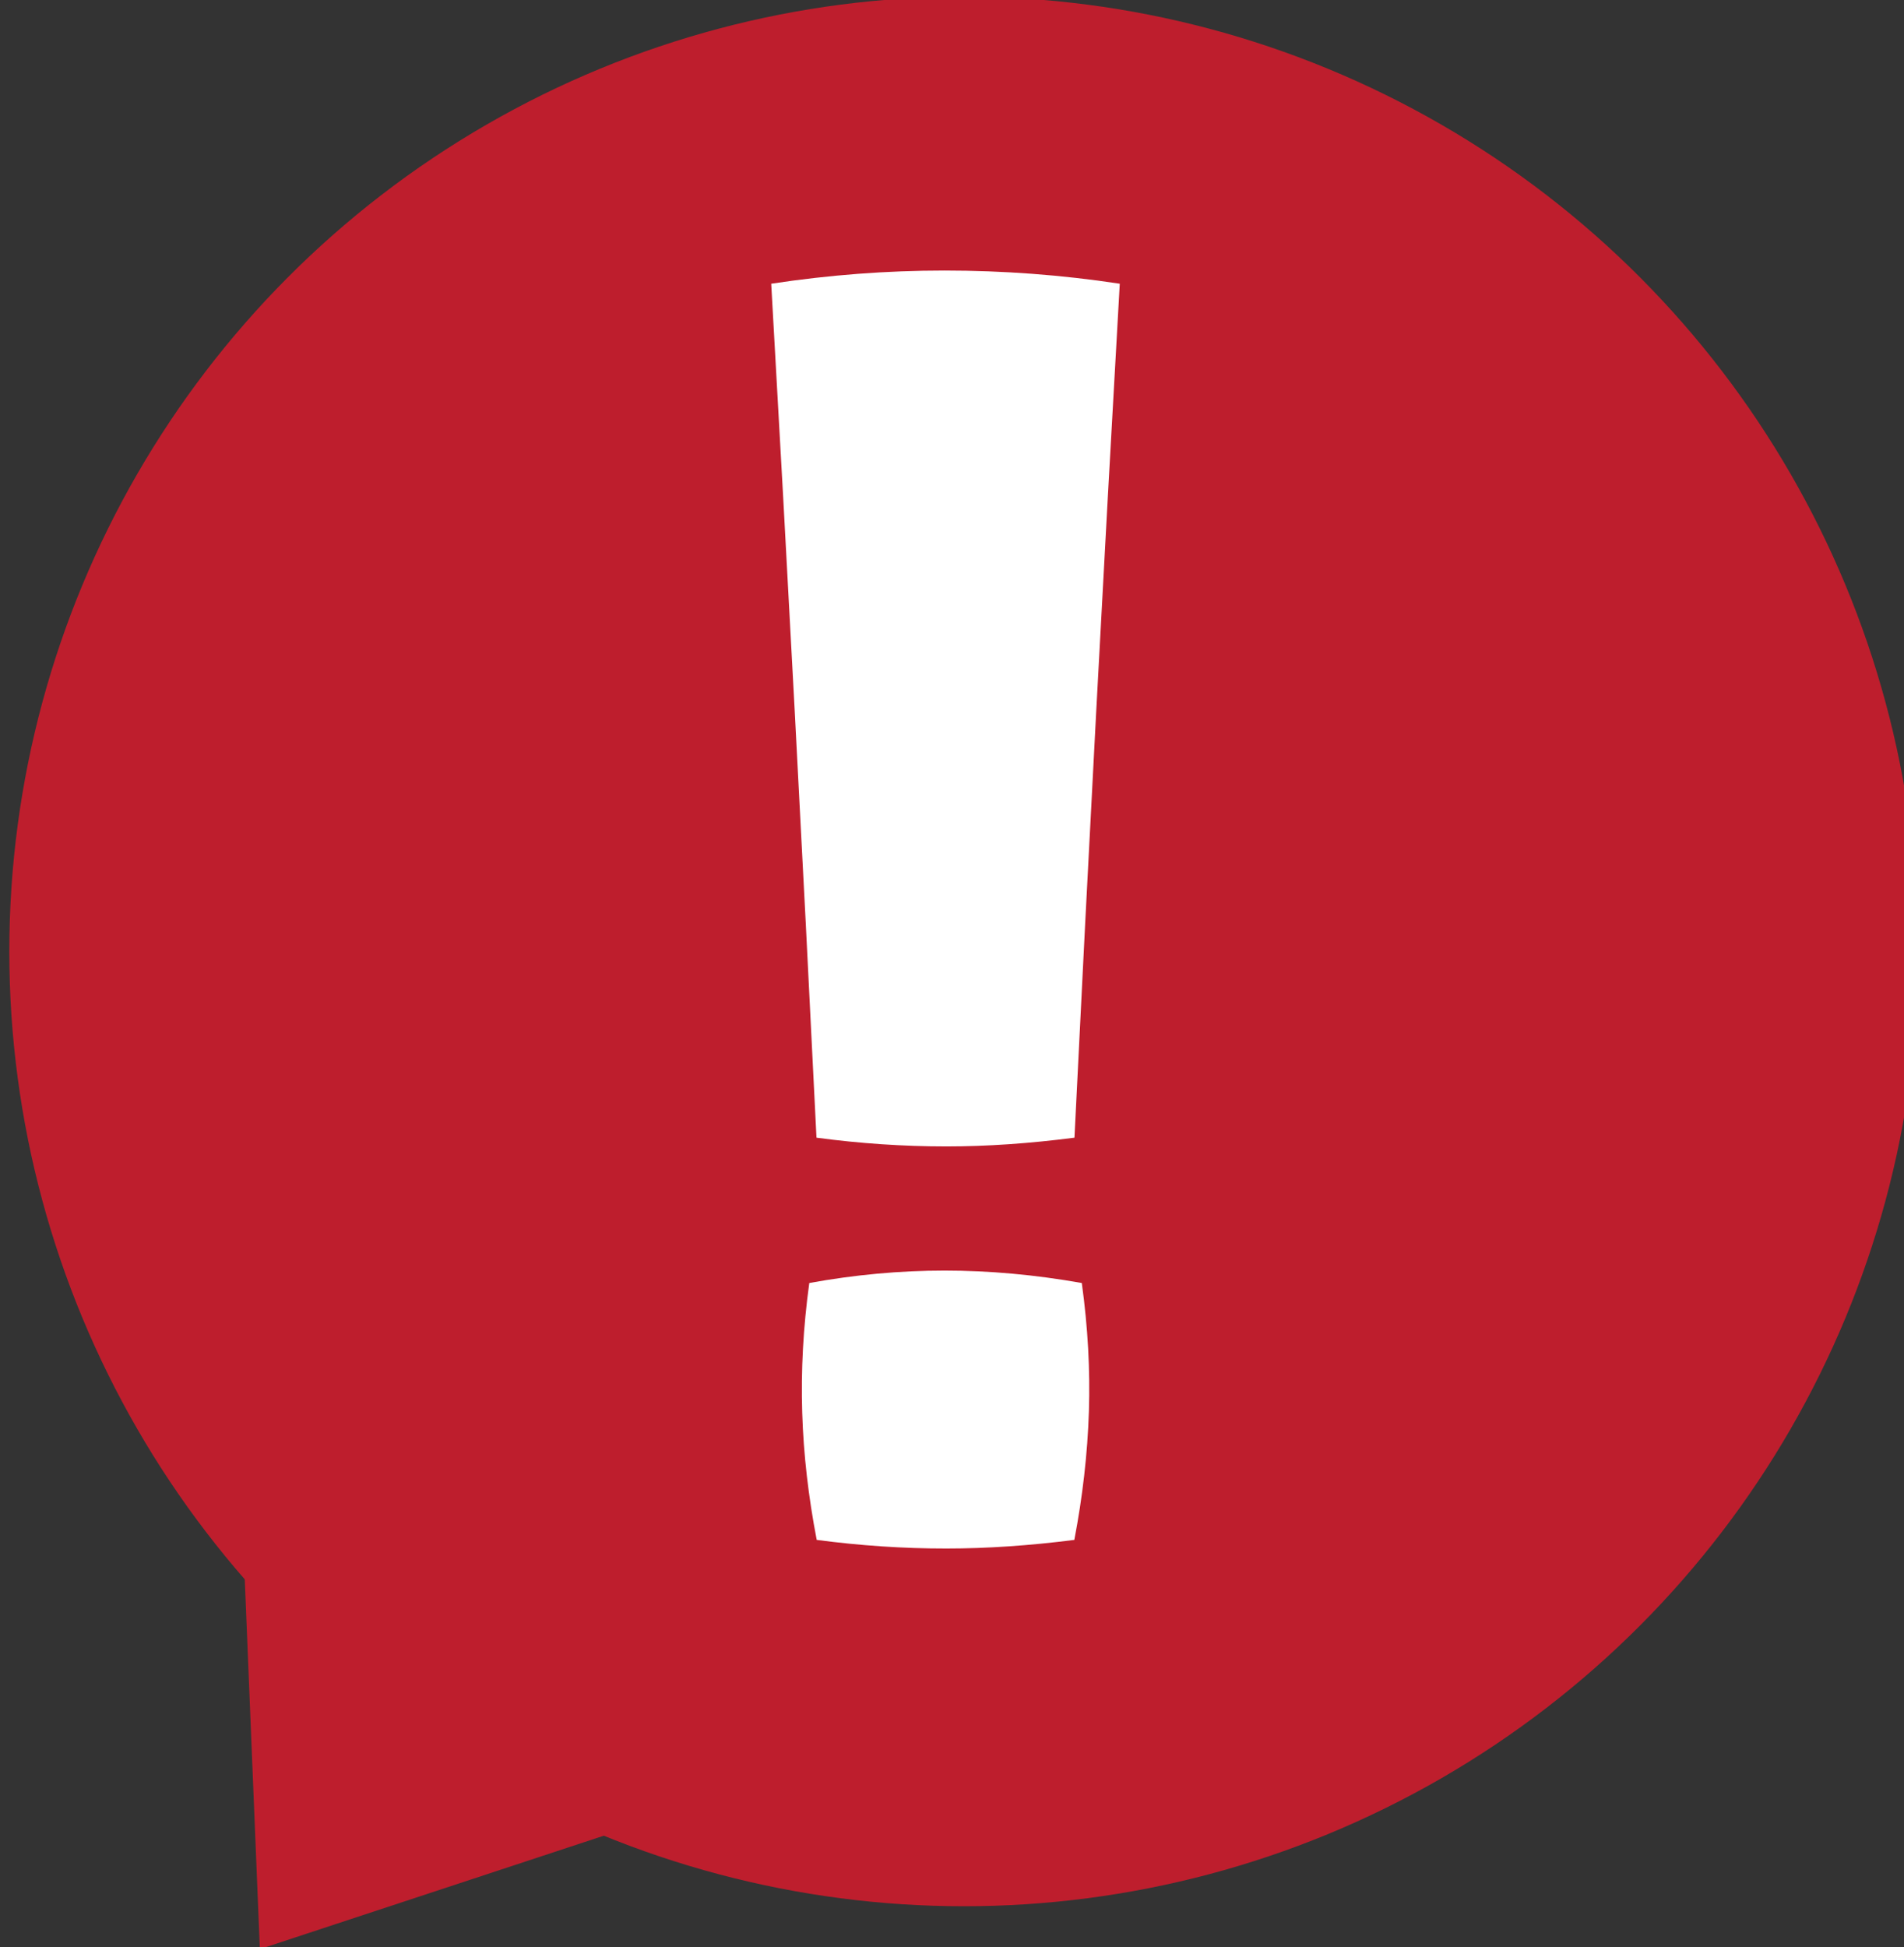 <?xml version="1.0" encoding="UTF-8" standalone="no"?>
<!-- Created with Inkscape (http://www.inkscape.org/) -->

<svg
   width="48.78mm"
   height="49.875mm"
   viewBox="0 0 48.78 49.875"
   version="1.1"
   id="svg5"
   inkscape:version="1.1.2 (b8e25be833, 2022-02-05)"
   sodipodi:docname="Downdetector 2013 Icon.svg"
   xmlns:inkscape="http://www.inkscape.org/namespaces/inkscape"
   xmlns:sodipodi="http://sodipodi.sourceforge.net/DTD/sodipodi-0.dtd"
   xmlns="http://www.w3.org/2000/svg"
   xmlns:svg="http://www.w3.org/2000/svg">
  <rect x="0" y="0" width="48.78" height="49.875" fill="#333333" stroke="none"/>
  <sodipodi:namedview
     id="namedview7"
     pagecolor="#ffffff"
     bordercolor="#666666"
     borderopacity="1.0"
     inkscape:pageshadow="2"
     inkscape:pageopacity="0.0"
     inkscape:pagecheckerboard="0"
     inkscape:document-units="mm"
     showgrid="false"
     inkscape:zoom="1.2810466"
     inkscape:cx="-161.58663"
     inkscape:cy="121.77543"
     inkscape:window-width="1920"
     inkscape:window-height="1017"
     inkscape:window-x="-8"
     inkscape:window-y="-8"
     inkscape:window-maximized="1"
     inkscape:current-layer="g1641" />
  <defs
     id="defs2">
    <polygon
       id="SVGID_1_"
       points="7.5,22.5 31.5,8.6 55.5,22.5 55.5,50.2 31.5,64.1 7.5,50.2 " />
    <polygon
       id="path-1"
       points="0,18.668 0,0.184 16.644,0.184 16.644,18.668 " />
    <polygon
       id="path-3"
       points="0.232,15 0.232,0.95 14.016,0.95 14.016,15 " />
    <polygon
       id="path-5"
       points="0.554,15 0.554,0.95 13.826,0.95 13.826,15 " />
    <polygon
       id="path-7"
       points="0.799,18 0.799,0.625 9.512,0.625 9.512,18 " />
    <polygon
       id="path-9"
       points="0.215,15 0.215,0.95 13.486,0.95 13.486,15 " />
    <polygon
       id="path-11"
       points="0.159,15 0.159,0.95 12.217,0.95 12.217,15 " />
    <polygon
       id="path-13"
       points="0.528,18 0.528,0.625 9.242,0.625 9.242,18 " />
    <polygon
       id="path-15"
       points="0.699,15 0.699,0.95 14.484,0.95 14.484,15 " />
  </defs>
  <g
     inkscape:label="Layer 1"
     inkscape:groupmode="layer"
     id="layer1"
     transform="translate(-73.182,-73.622)">
    <g
       id="g944"
       transform="matrix(0.265,0,0,0.265,58.796,126.707)">
      <g
         id="wordmark">
	
	
	
	
	
	
	
	
	
	
	
</g>
      <g
         id="glyph_1_"
         transform="matrix(4.49,0,0,4.49,0,-252.404)">
	
	
	
	
	
	
	
	
<g
   id="g1641"
   transform="matrix(0.223,0,0,0.223,-133.964,13.799)">
  <g
     id="g2103"
     transform="matrix(4.401,0,0,4.401,653.392,-11.994)">
    <circle
       fill="#be1e2d"
       cx="21.503"
       cy="21.355"
       r="20.944"
       id="circle2083" />
    <g
       id="g2089">
	<g
   id="g2087">
		<path
   fill="#ffffff"
   d="m 18.273,34.263 c -0.181,-0.939 -0.29,-1.872 -0.318,-2.791 -0.029,-0.921 0.021,-1.867 0.155,-2.844 0.999,-0.182 1.991,-0.273 2.969,-0.273 0.978,0 1.982,0.091 3.01,0.273 0.134,0.977 0.184,1.91 0.156,2.807 -0.03,0.945 -0.14,1.889 -0.32,2.828 -0.979,0.125 -1.912,0.189 -2.806,0.189 -0.947,0.001 -1.893,-0.063 -2.846,-0.189 z M 17.275,6.708 c 1.278,-0.194 2.546,-0.289 3.799,-0.289 1.285,0 2.57,0.095 3.848,0.289 -0.356,6.243 -0.688,12.487 -0.994,18.732 -0.981,0.127 -1.916,0.192 -2.808,0.192 -0.949,0 -1.898,-0.064 -2.852,-0.192 C 17.962,19.195 17.631,12.951 17.275,6.708 Z"
   id="path2085" />

	</g>

</g>
    <polygon
       fill="#be1e2d"
       points="12.512,33.951 13.64,40.739 6.056,43.239 5.723,35.081 "
       id="polygon2091" />
  </g>
</g>
</g>
    </g>
  </g>
  <style
     type="text/css"
     id="style824">
	.st0{fill:#121213;}
	.st1{clip-path:url(#SVGID_2_);}
	.st2{fill:url(#SVGID_3_);}
	.st3{fill:url(#SVGID_4_);}
	.st4{fill:url(#SVGID_5_);}
	.st5{fill:#131313;}
	.st6{fill:#FFFFFF;}
</style>
</svg>
